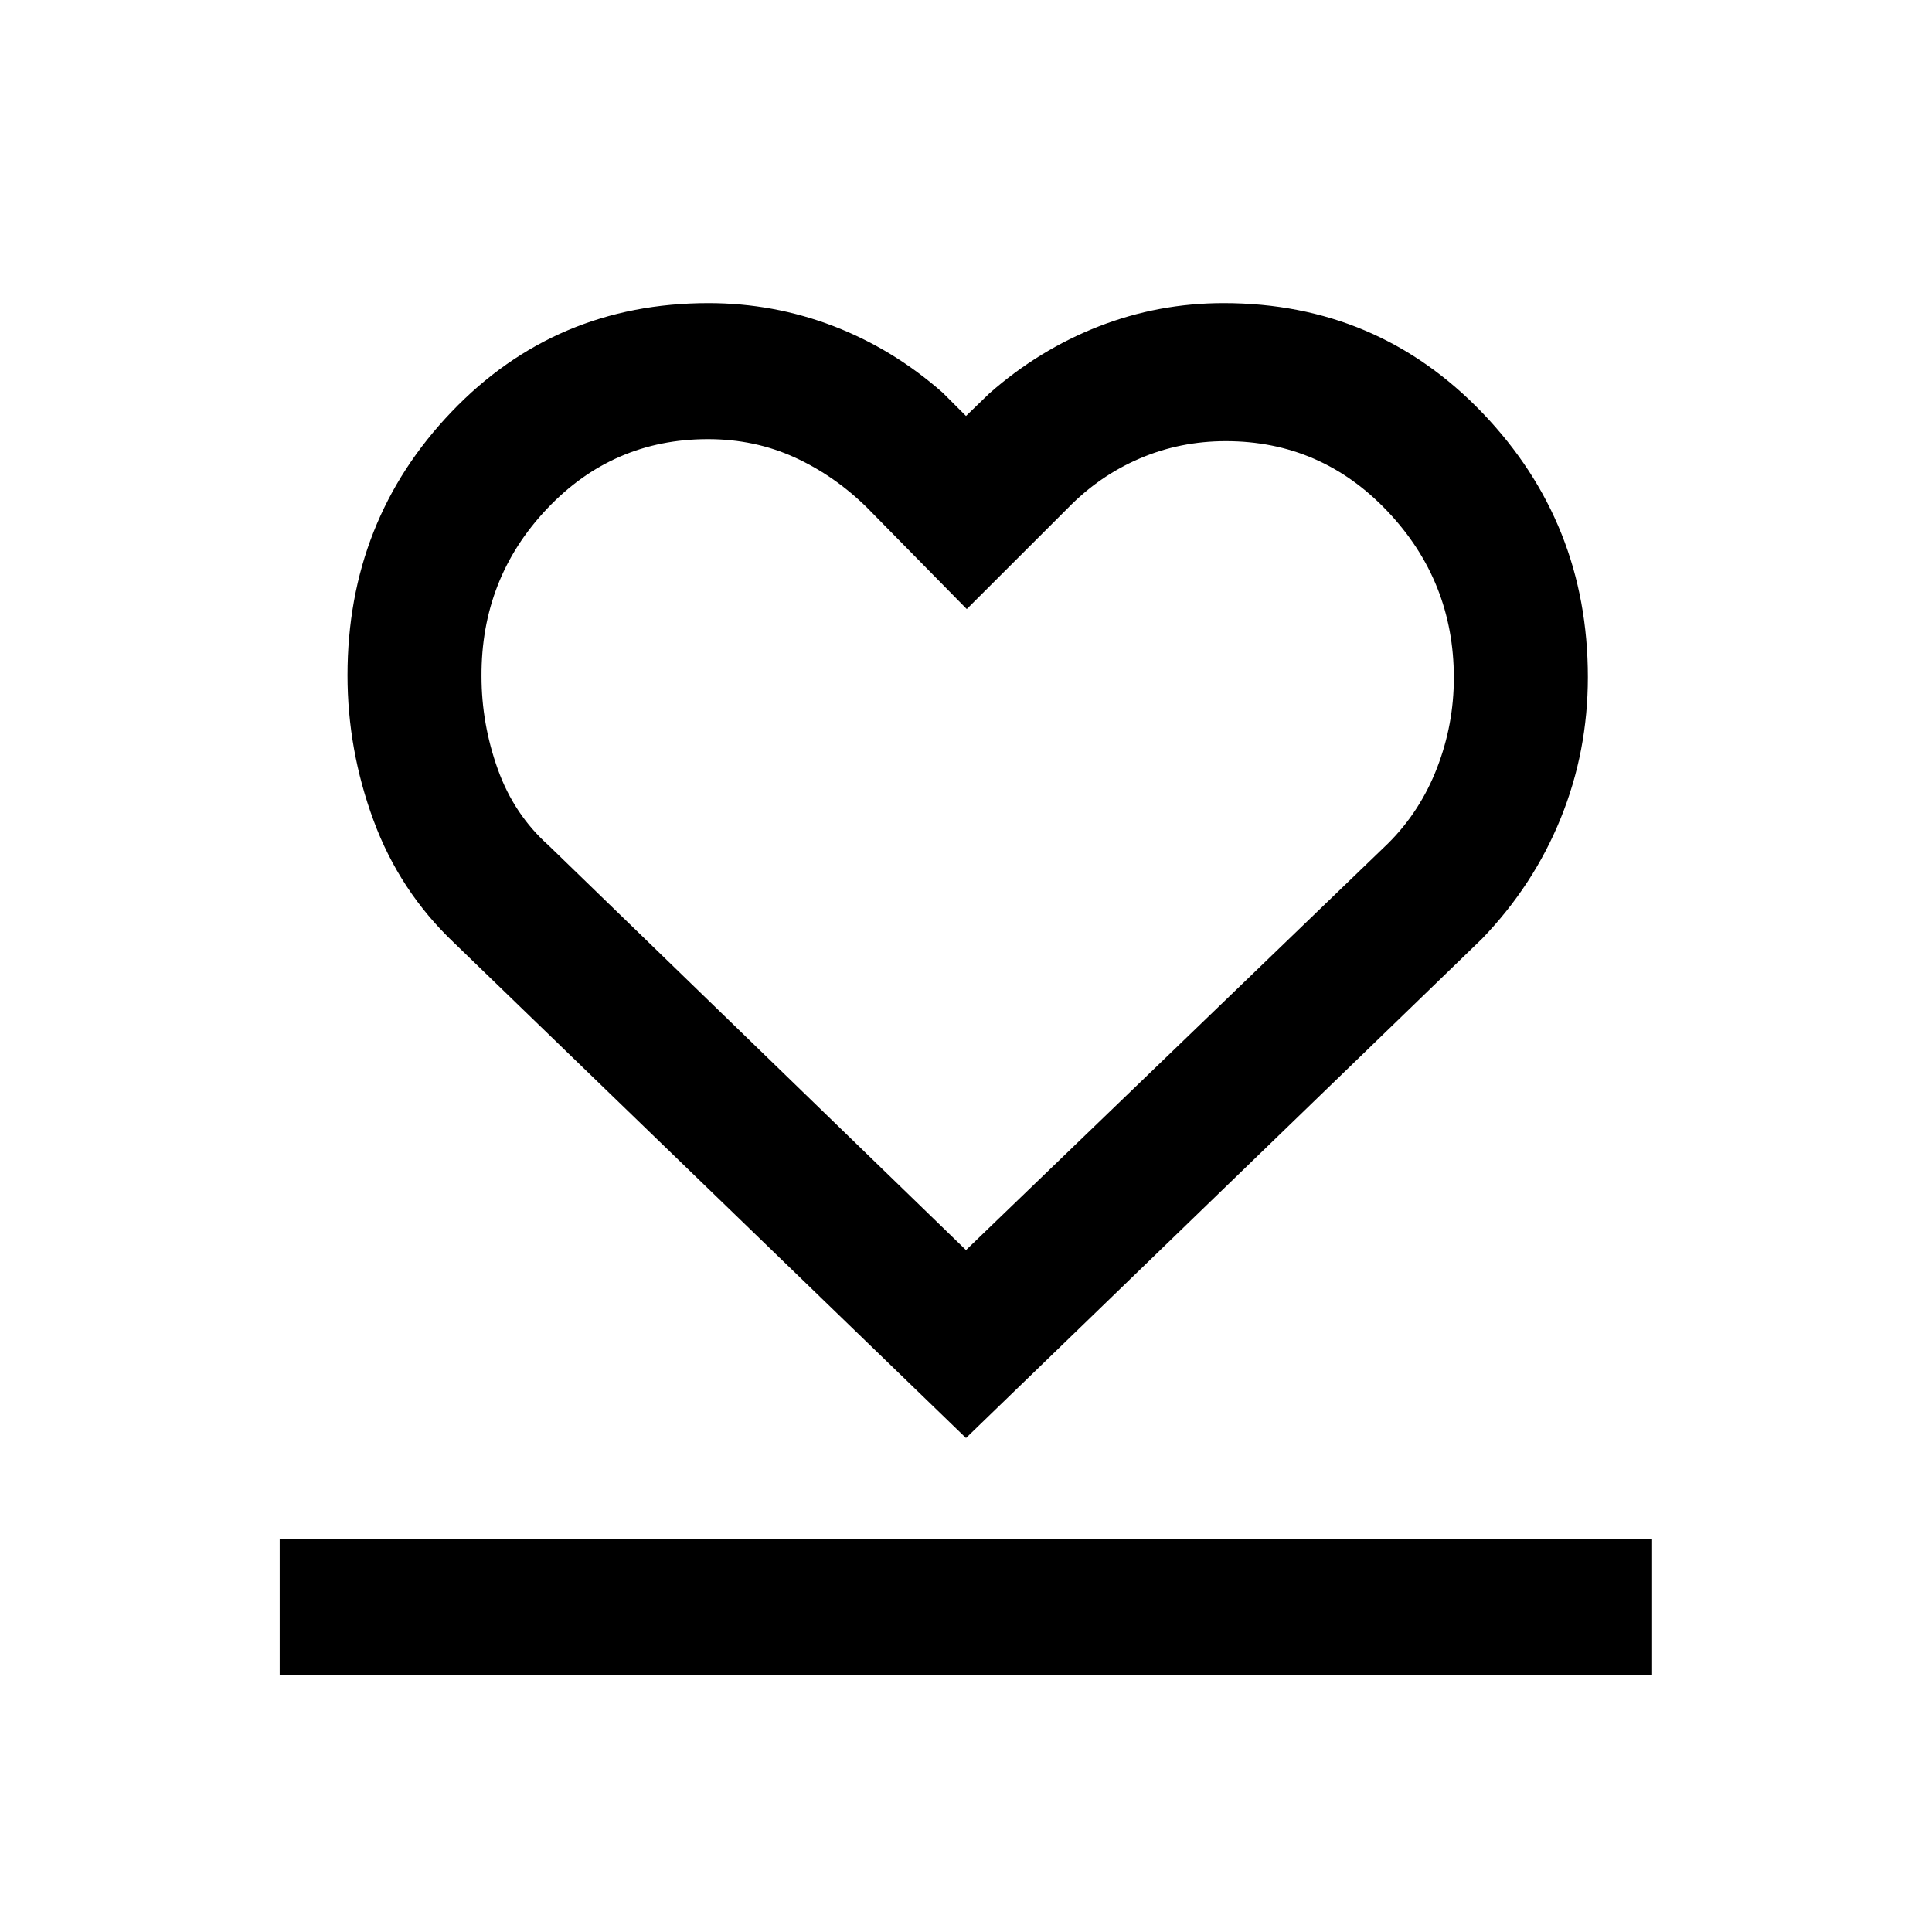 <svg xmlns="http://www.w3.org/2000/svg" height="40" viewBox="0 -960 960 960" width="40"><path d="M138.98-127.67v-67.59h681.94v67.59H138.98Zm86.59-363.89q-27.02-25.66-39.96-60.77-12.94-35.11-12.94-72.11 0-76.87 51.68-130.9 51.68-54.04 127.65-54.04 32.41 0 62.09 11.4 29.68 11.39 54.37 33.14L480-753.3l11.54-11.16q24.69-21.74 54.37-33.33 29.68-11.59 62.09-11.59 76.36 0 128.68 54.61Q789-700.16 789-623.56q0 36.93-13.51 70.2-13.5 33.27-39.06 59.8L480-245.46l-254.43-246.1Zm46.99-48.39L480-338.84l209.77-202.11q15.92-15.85 24.28-37.45 8.36-21.61 8.36-44.81 0-48.02-33.02-82.8-33.03-34.78-80.28-34.78-22.67 0-42.77 8.6-20.09 8.6-35.78 24.7l-50.18 50.13-49.28-50.13q-16.32-16.14-36.22-25.22-19.9-9.08-43.14-9.08-47.24 0-79.99 34.64-32.75 34.63-32.49 83.25 0 23.48 8.07 46.07 8.08 22.58 25.23 37.88Zm207.82-.87Z"/></svg>